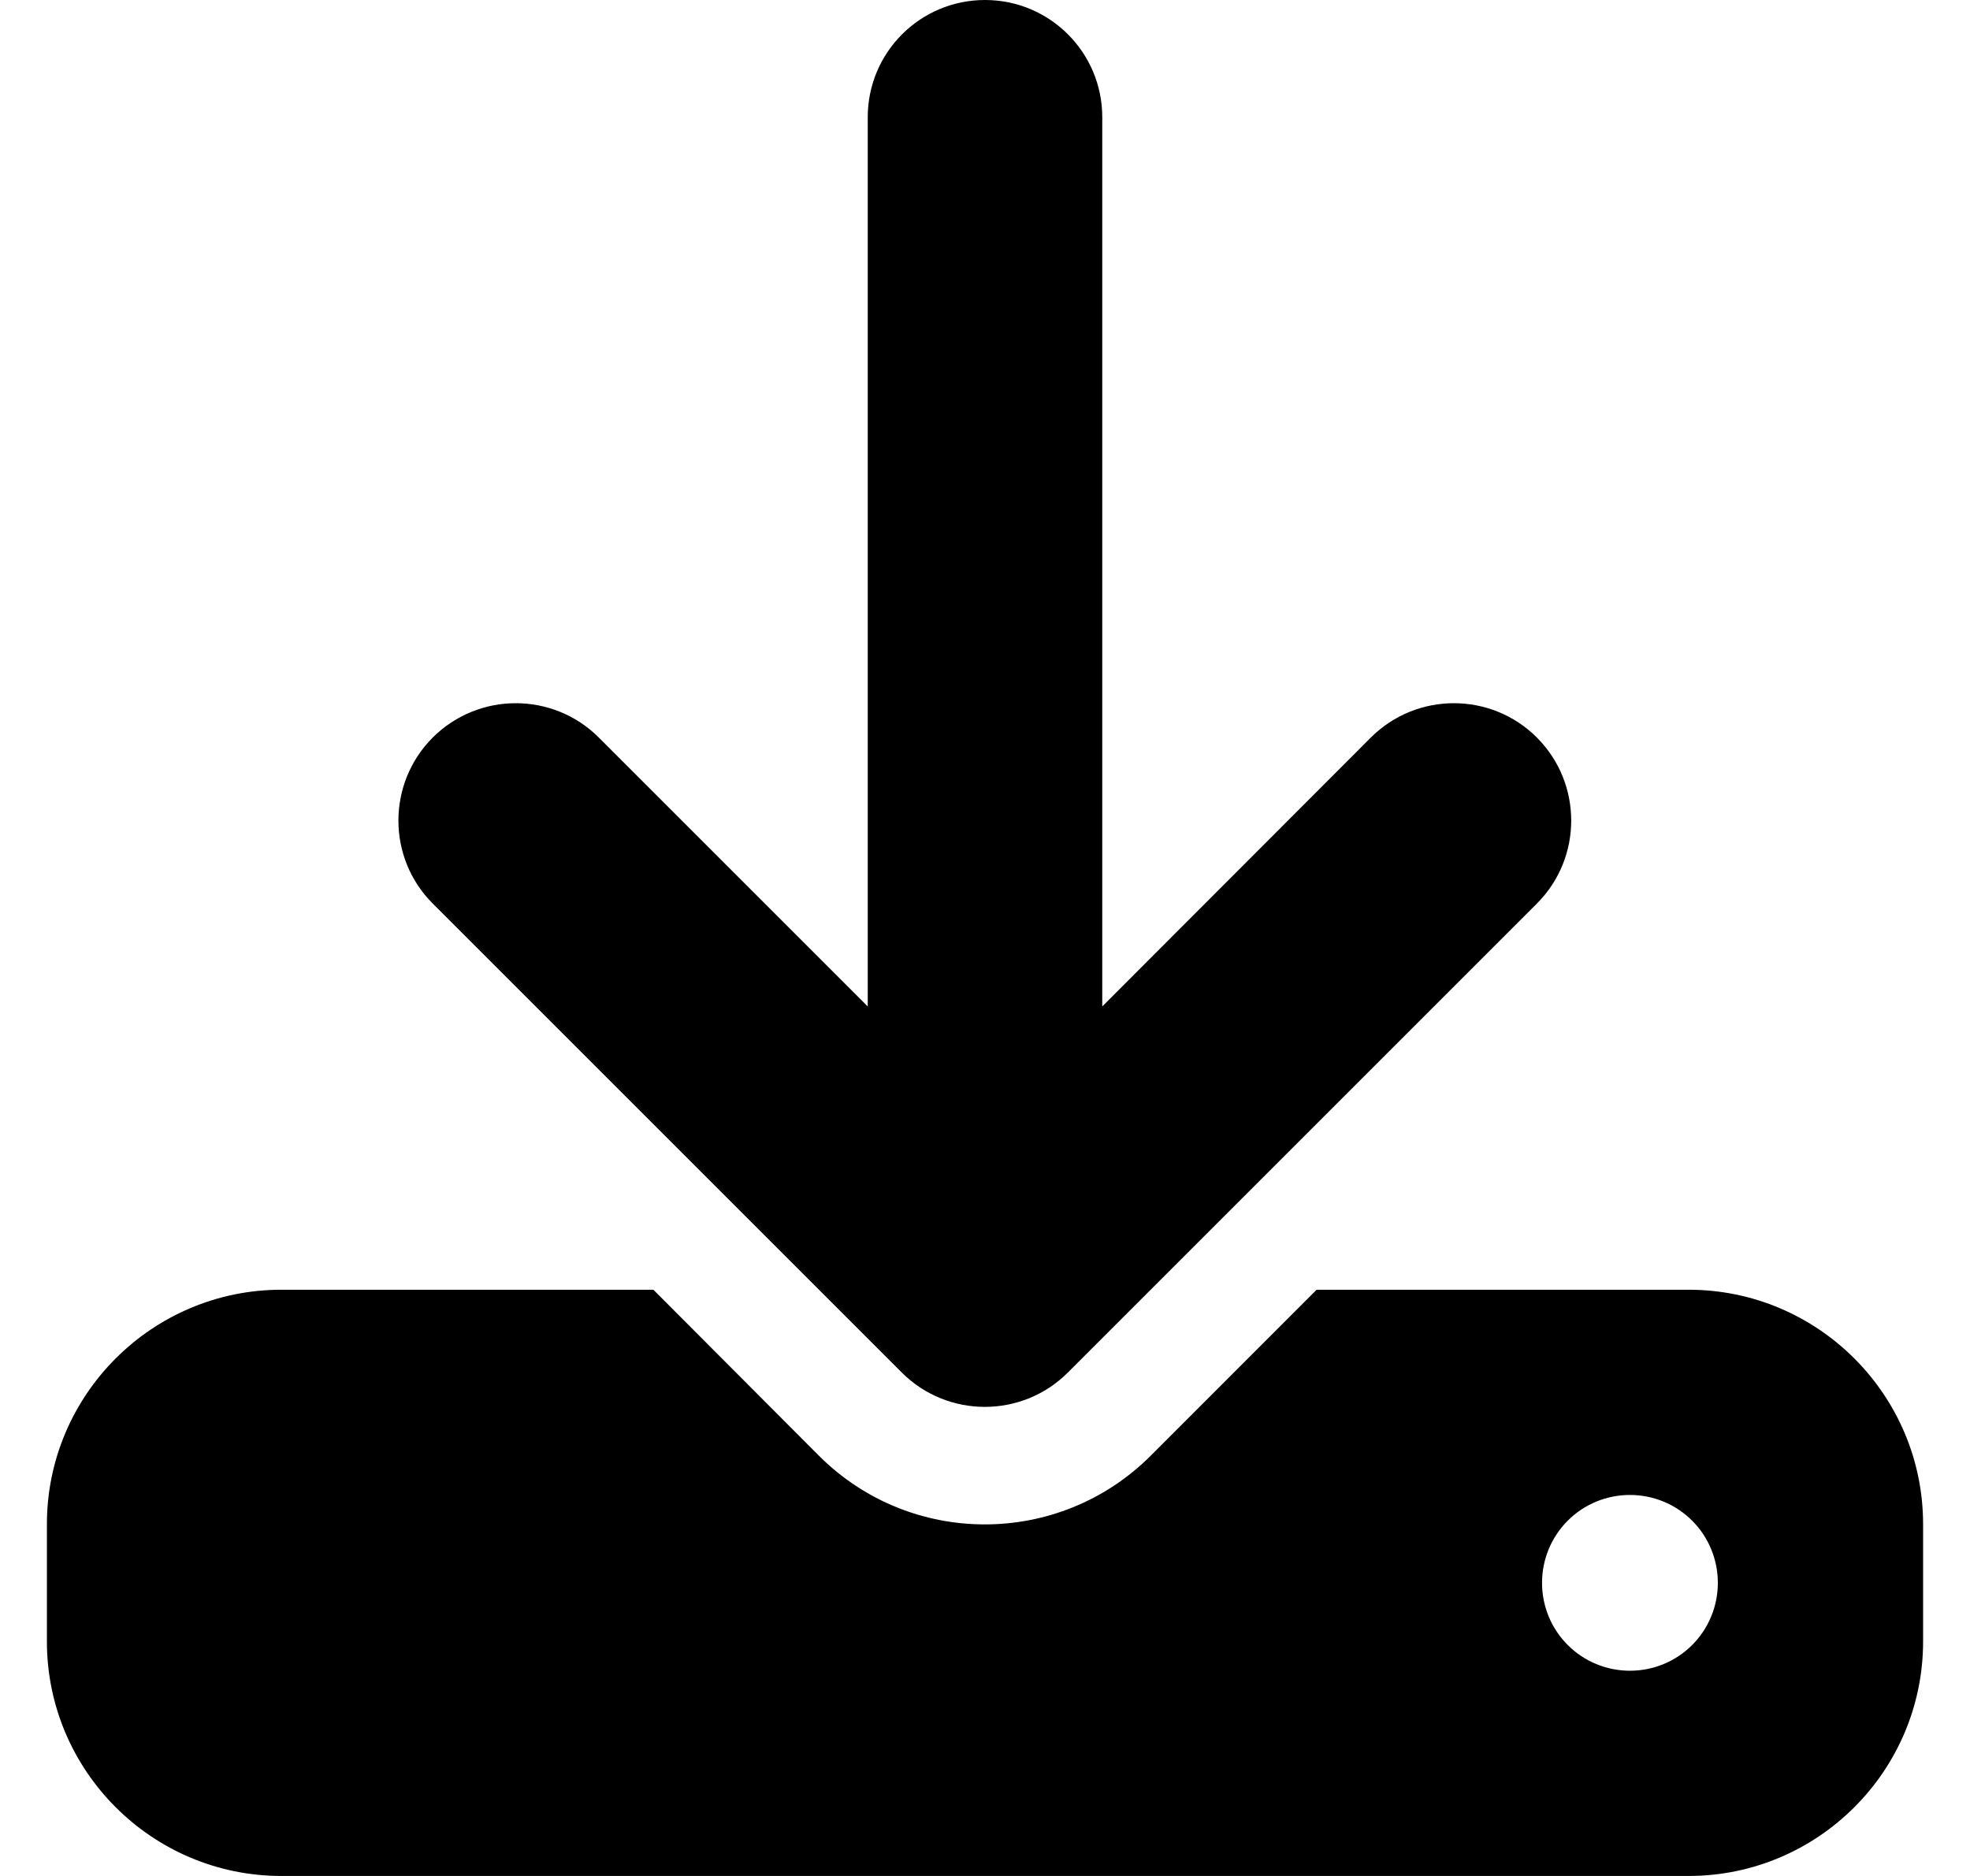 <svg width="21" height="20" viewBox="0 0 21 20" fill="none" xmlns="http://www.w3.org/2000/svg">
<path d="M11.75 1.25C11.75 0.559 11.191 0 10.5 0C9.809 0 9.25 0.559 9.25 1.25V10.73L6.383 7.863C5.895 7.375 5.102 7.375 4.613 7.863C4.125 8.352 4.125 9.145 4.613 9.633L9.613 14.633C10.102 15.121 10.895 15.121 11.383 14.633L16.383 9.633C16.871 9.145 16.871 8.352 16.383 7.863C15.895 7.375 15.102 7.375 14.613 7.863L11.75 10.73V1.25ZM3 13.75C1.621 13.75 0.5 14.871 0.5 16.25V17.5C0.5 18.879 1.621 20 3 20H18C19.379 20 20.5 18.879 20.5 17.5V16.25C20.5 14.871 19.379 13.75 18 13.75H14.035L12.266 15.52C11.289 16.496 9.707 16.496 8.73 15.52L6.965 13.75H3ZM17.375 15.938C17.624 15.938 17.862 16.036 18.038 16.212C18.214 16.388 18.312 16.626 18.312 16.875C18.312 17.124 18.214 17.362 18.038 17.538C17.862 17.714 17.624 17.812 17.375 17.812C17.126 17.812 16.888 17.714 16.712 17.538C16.536 17.362 16.438 17.124 16.438 16.875C16.438 16.626 16.536 16.388 16.712 16.212C16.888 16.036 17.126 15.938 17.375 15.938Z" fill="black"/>
</svg>
